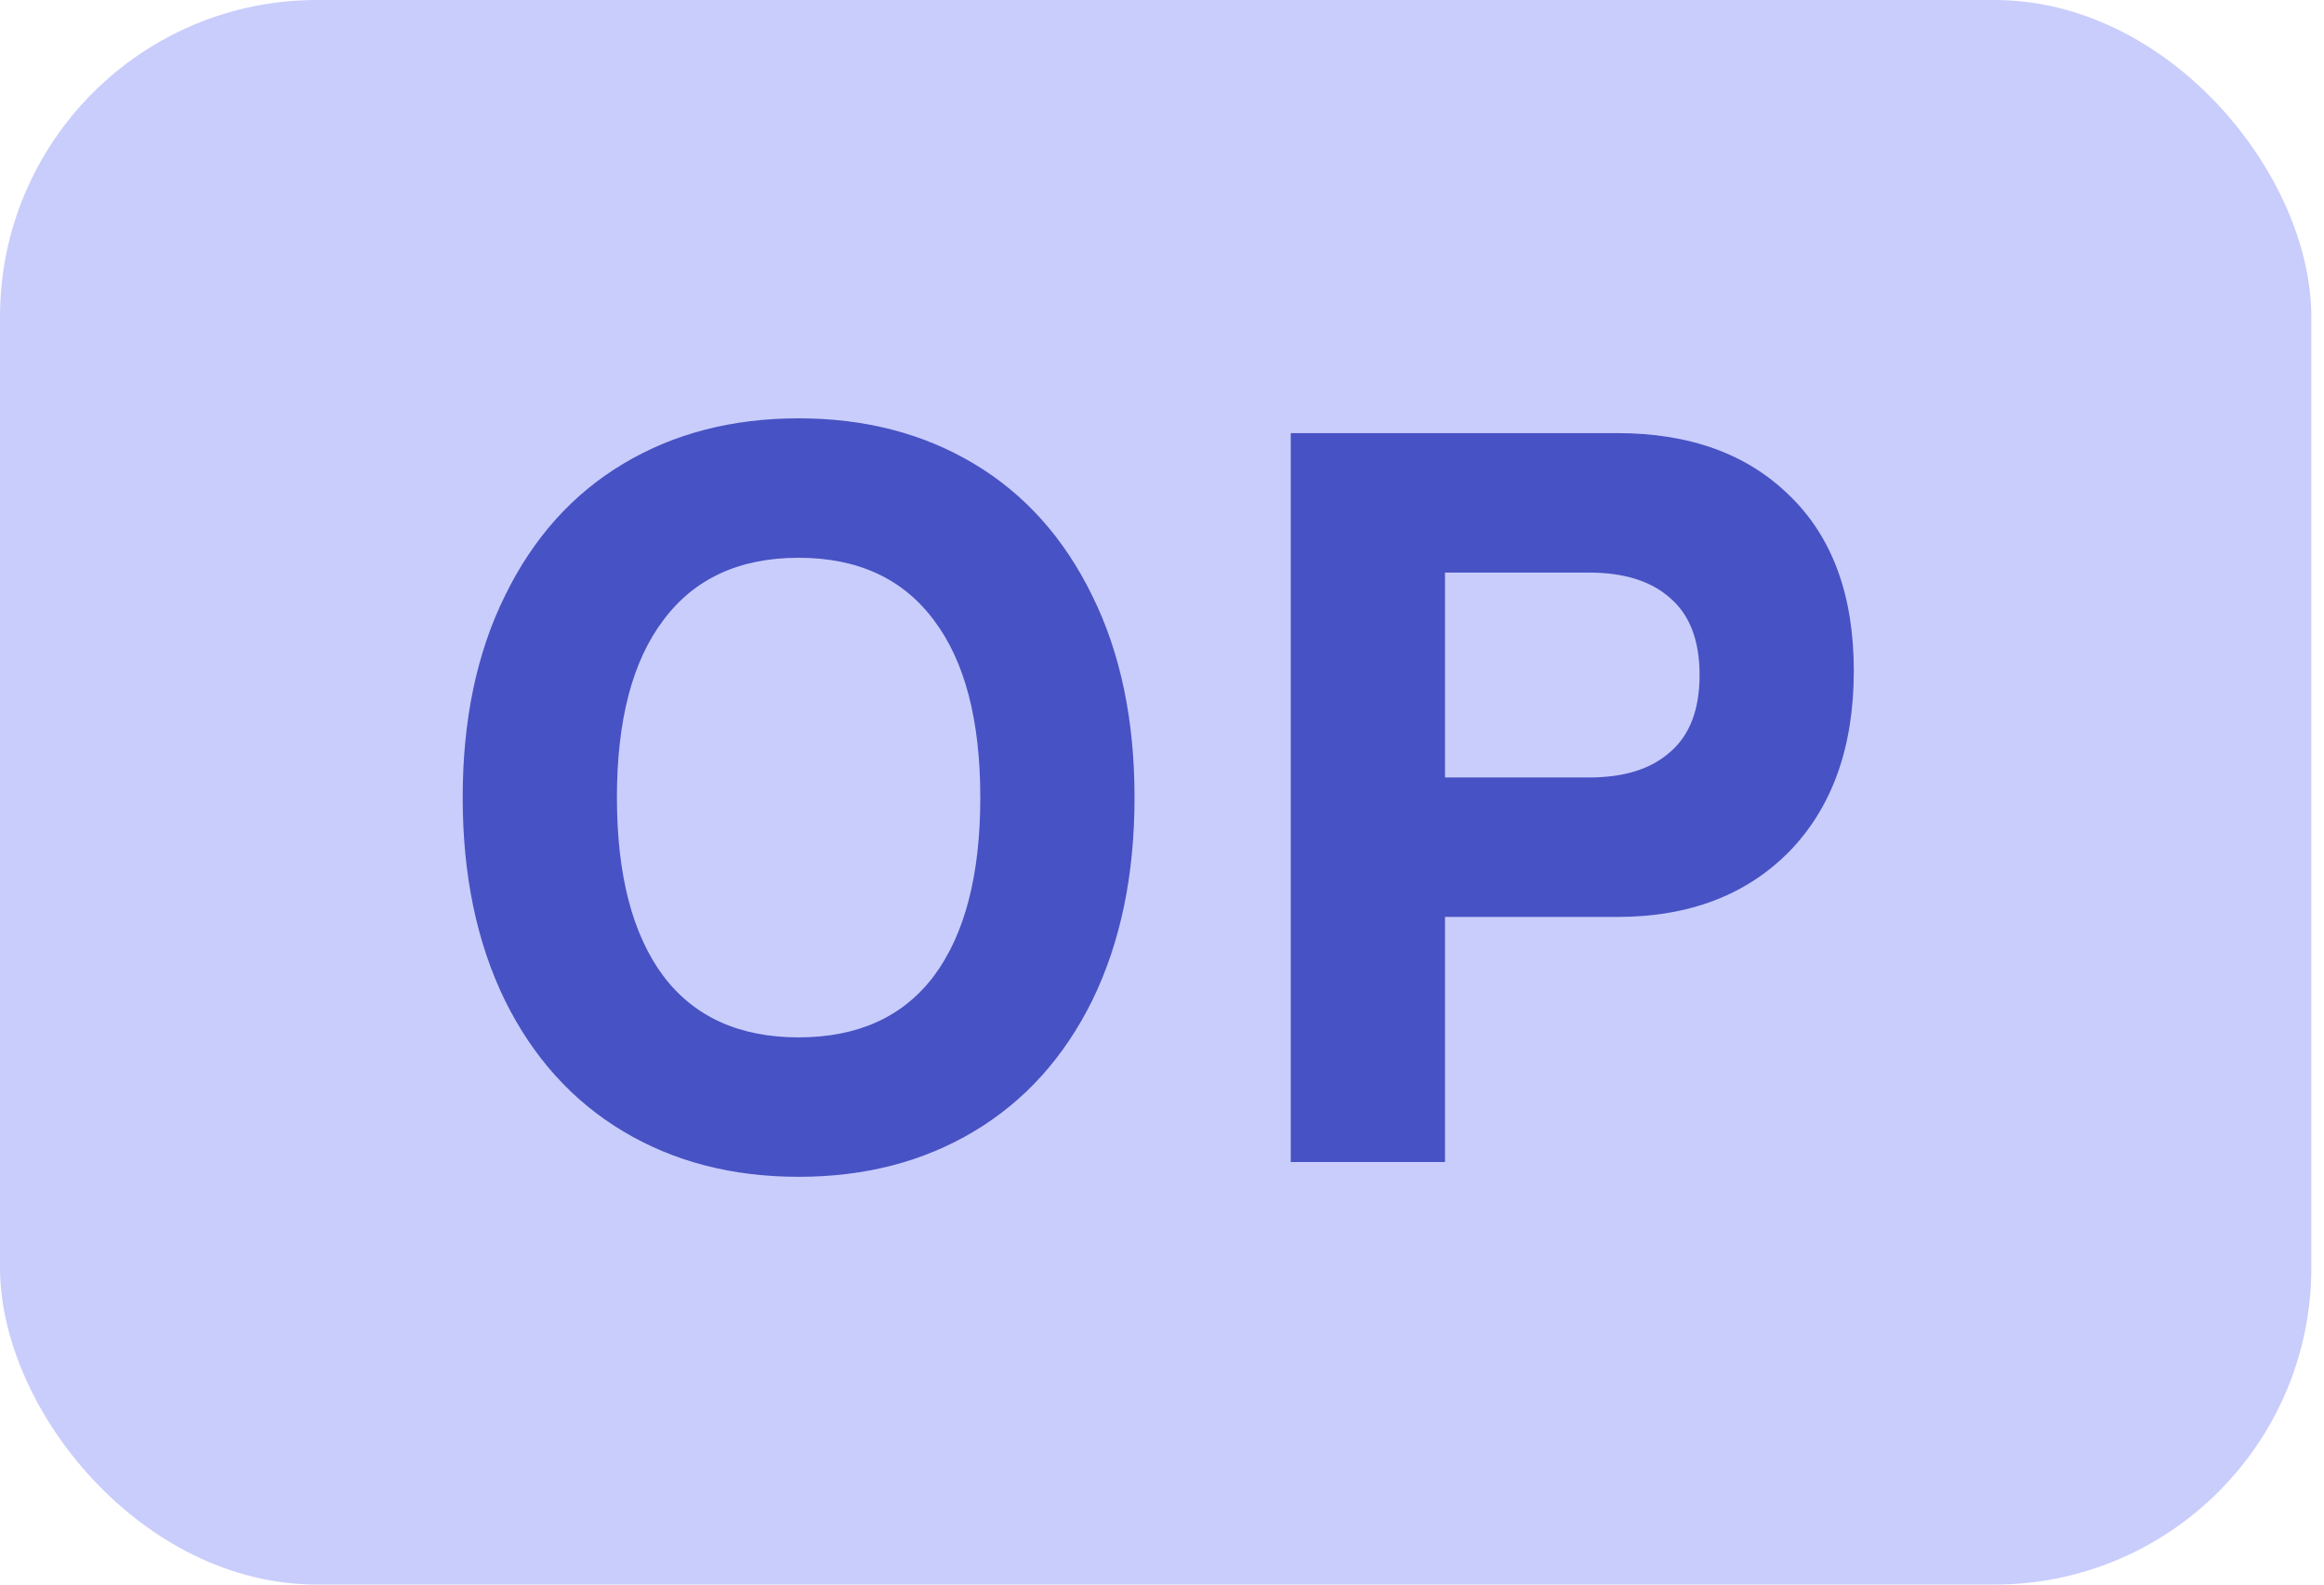 <svg width="22" height="15" viewBox="0 0 22 15" fill="none" xmlns="http://www.w3.org/2000/svg">
<g clip-path="url(#clip0_49_2)">
<rect width="21.88" height="15" rx="3" fill="#C9CDFB"/>
<path d="M7.56 11.14C6.933 11.14 6.38 10.997 5.9 10.71C5.42 10.423 5.047 10.01 4.78 9.47C4.513 8.923 4.38 8.283 4.38 7.55C4.38 6.817 4.513 6.18 4.78 5.64C5.047 5.093 5.42 4.677 5.9 4.39C6.38 4.103 6.933 3.96 7.56 3.96C8.187 3.96 8.74 4.103 9.22 4.39C9.7 4.677 10.073 5.093 10.34 5.64C10.607 6.18 10.74 6.817 10.74 7.55C10.74 8.283 10.607 8.923 10.34 9.47C10.073 10.01 9.7 10.423 9.22 10.71C8.74 10.997 8.187 11.14 7.56 11.14ZM7.56 9.82C8.12 9.82 8.547 9.627 8.84 9.24C9.133 8.847 9.28 8.283 9.28 7.55C9.28 6.817 9.133 6.257 8.84 5.87C8.547 5.477 8.12 5.28 7.56 5.28C7 5.28 6.573 5.477 6.28 5.87C5.987 6.257 5.84 6.817 5.84 7.55C5.84 8.283 5.987 8.847 6.28 9.24C6.573 9.627 7 9.82 7.56 9.82ZM12.219 11V4.1H15.309C15.996 4.1 16.539 4.297 16.939 4.69C17.346 5.083 17.549 5.637 17.549 6.35C17.549 7.07 17.346 7.64 16.939 8.06C16.532 8.473 15.989 8.68 15.309 8.68H13.679V11H12.219ZM15.039 7.36C15.373 7.36 15.629 7.28 15.809 7.12C15.996 6.96 16.089 6.717 16.089 6.39C16.089 6.063 15.996 5.82 15.809 5.66C15.629 5.5 15.373 5.42 15.039 5.42H13.679V7.36H15.039Z" fill="#4752C4"/>
</g>
<defs>
<clipPath id="clip0_49_2">
<rect width="22" height="15" fill="white"/>
</clipPath>
</defs>
</svg>
